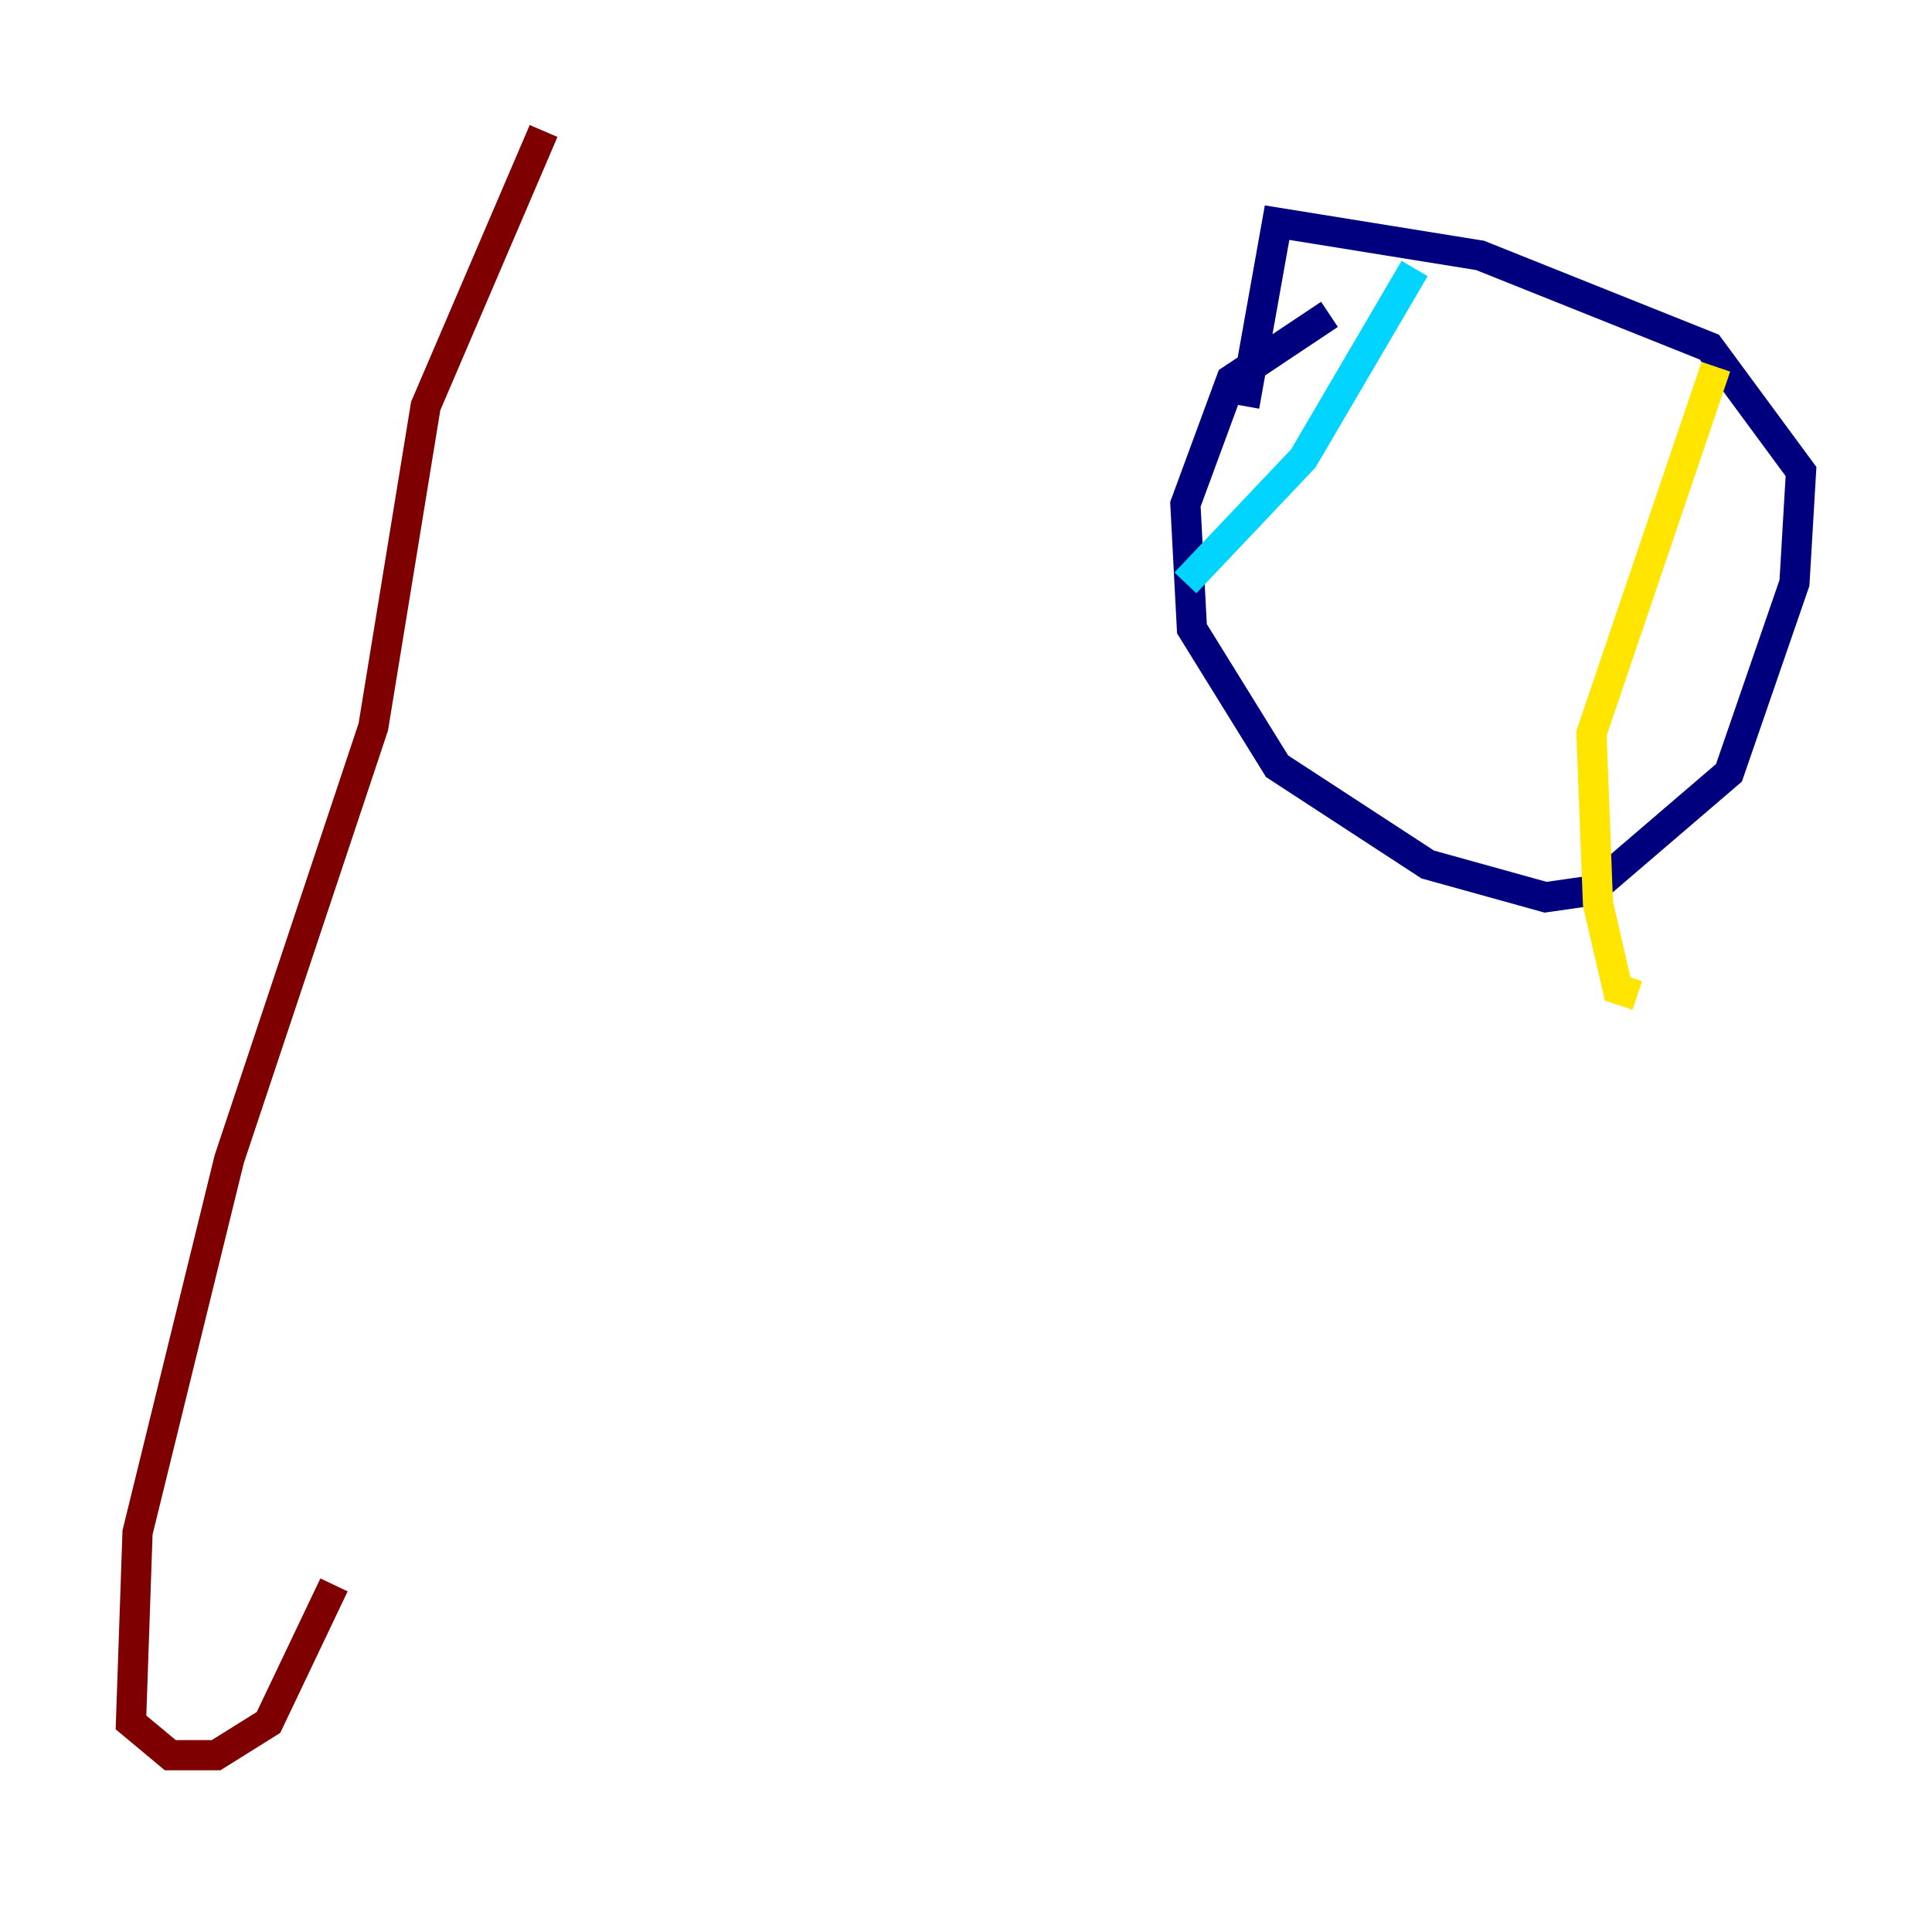 <?xml version="1.0" encoding="utf-8" ?>
<svg baseProfile="tiny" height="128" version="1.2" viewBox="0,0,128,128" width="128" xmlns="http://www.w3.org/2000/svg" xmlns:ev="http://www.w3.org/2001/xml-events" xmlns:xlink="http://www.w3.org/1999/xlink"><defs /><polyline fill="none" points="88.081,20.827 81.573,25.166 78.536,33.41 78.969,41.654 84.61,50.766 94.59,57.275 102.4,59.444 105.437,59.01 114.549,51.2 118.888,38.617 119.322,31.241 113.248,22.997 98.061,16.922 84.61,14.752 82.441,26.902" stroke="#00007f" stroke-width="2" /><polyline fill="none" points="93.722,17.79 86.346,30.373 78.536,38.617" stroke="#00d4ff" stroke-width="2" /><polyline fill="none" points="113.681,24.298 105.437,48.597 105.871,59.878 107.173,65.519 108.475,65.953" stroke="#ffe500" stroke-width="2" /><polyline fill="none" points="36.014,8.678 28.203,26.902 24.732,48.163 15.186,76.8 9.112,101.532 8.678,114.115 11.281,116.285 14.319,116.285 17.79,114.115 22.129,105.003" stroke="#7f0000" stroke-width="2" /></svg>